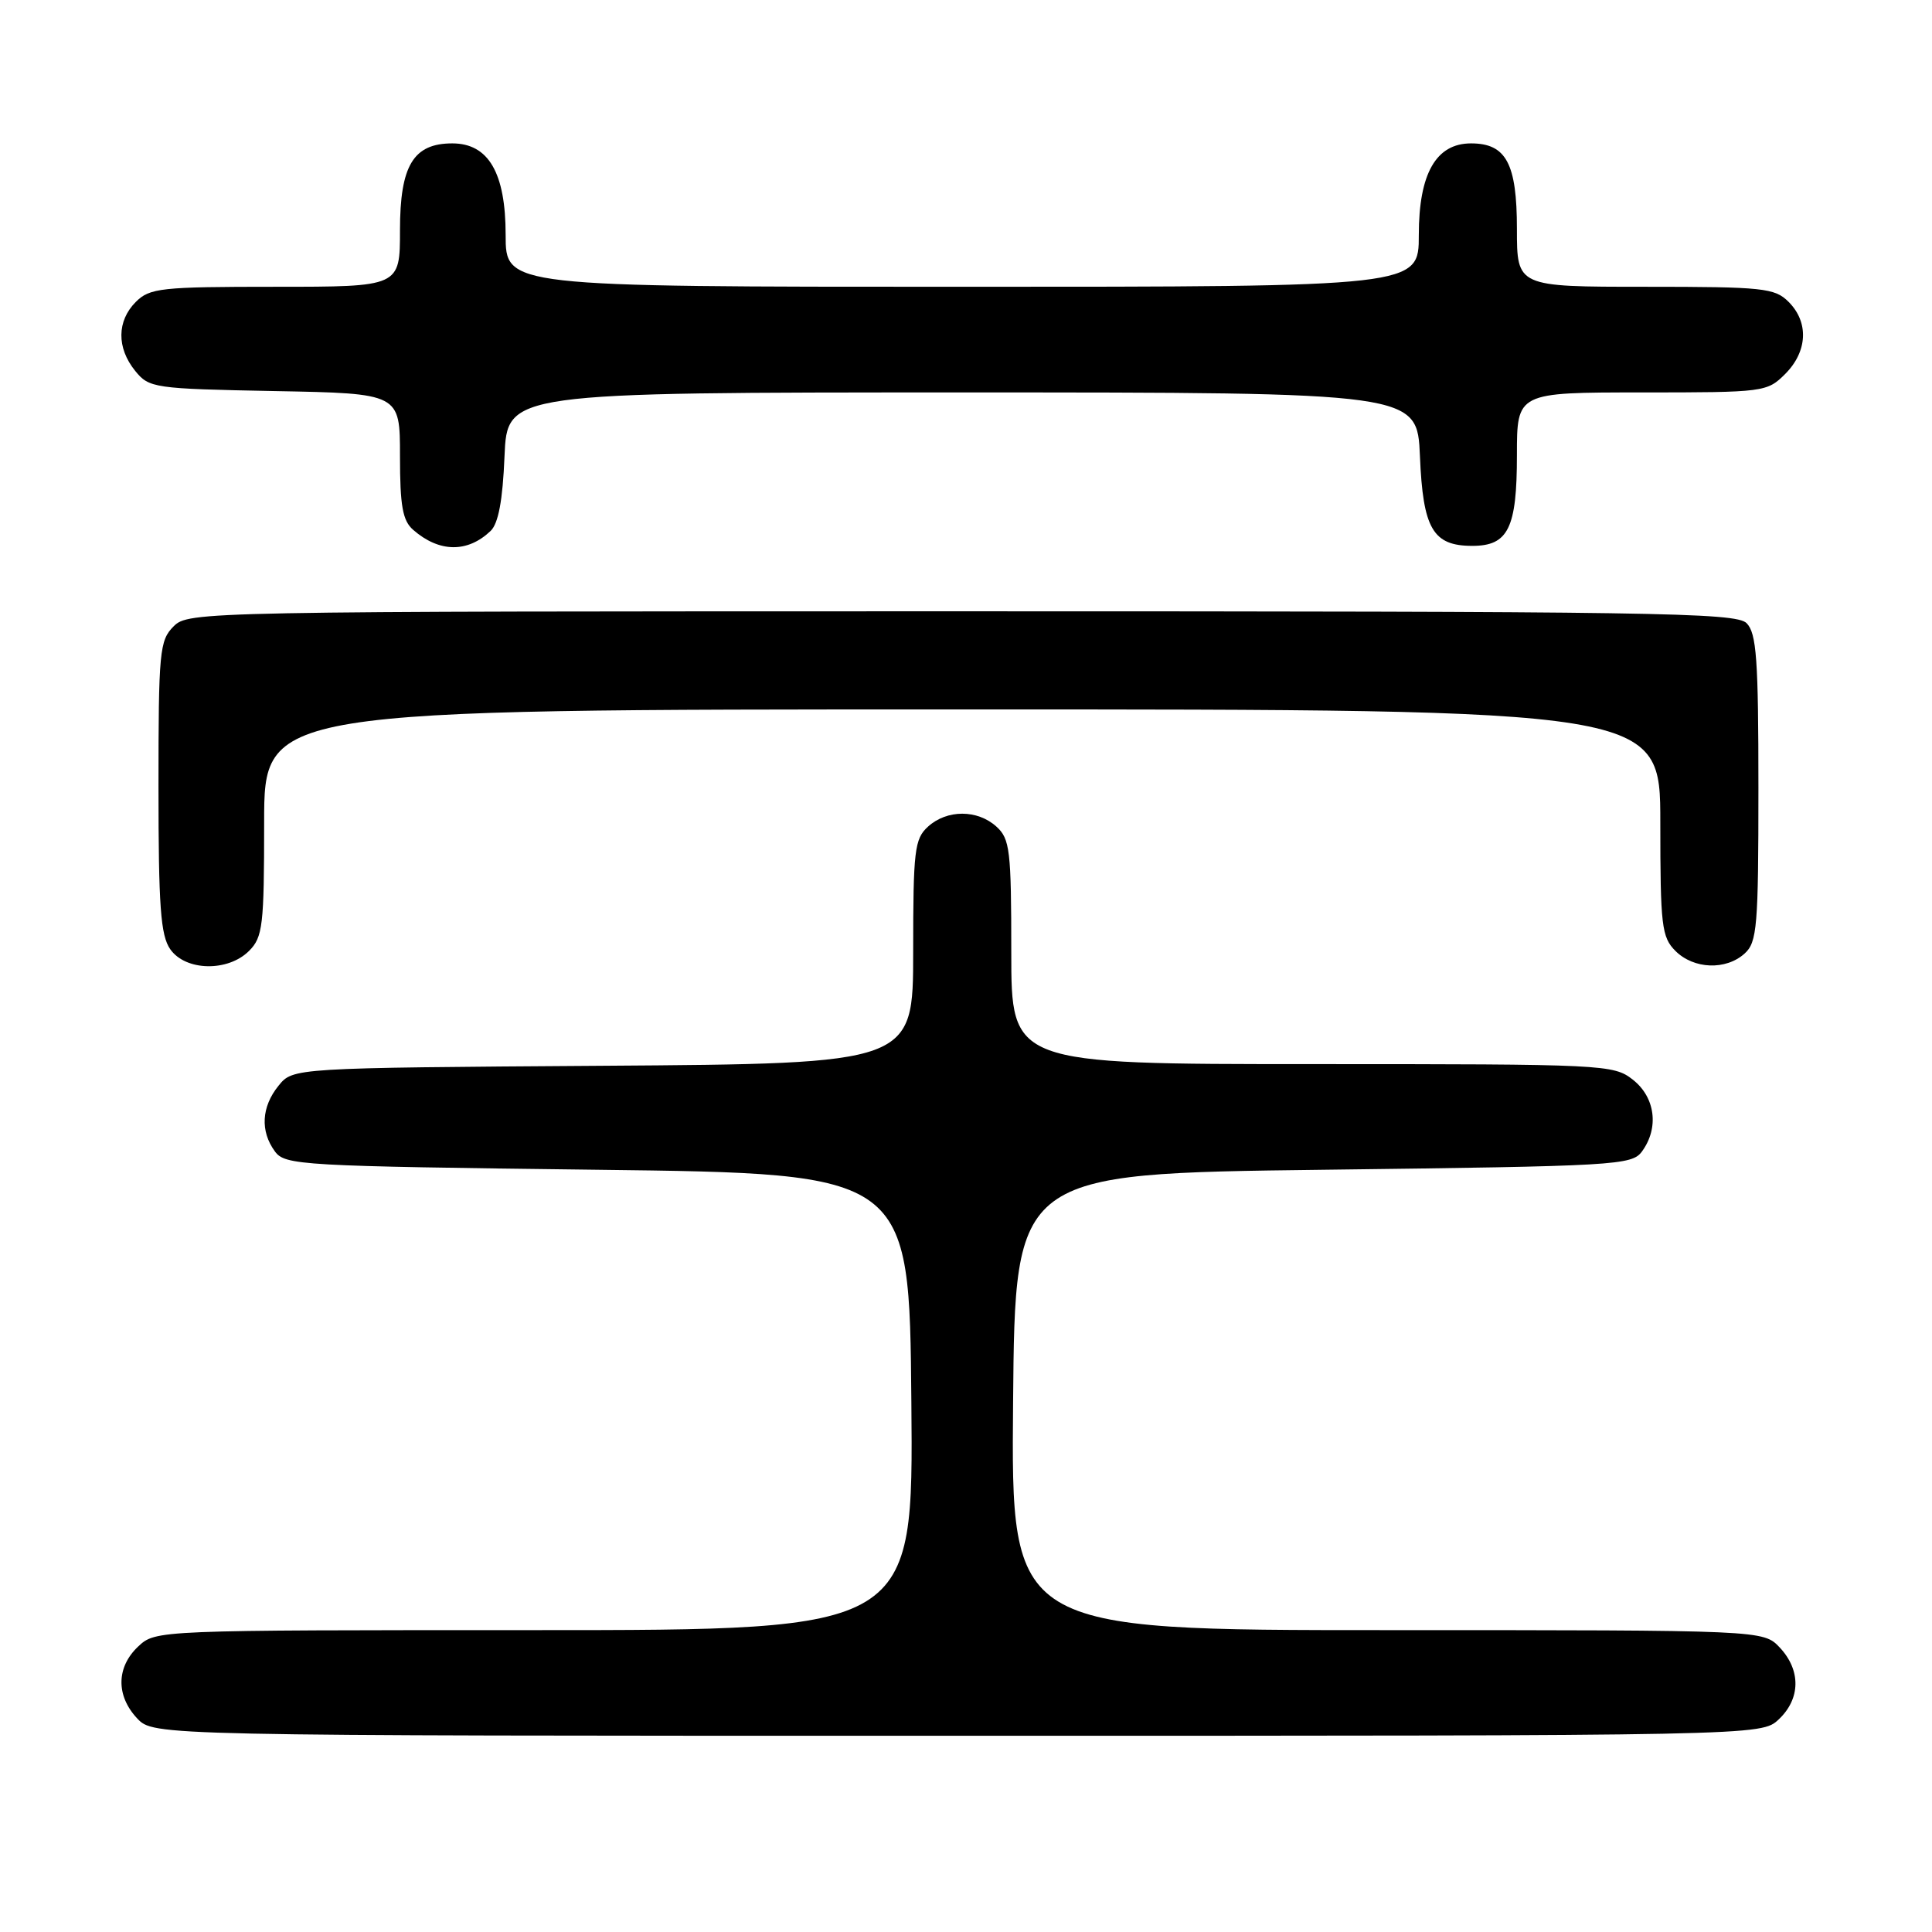<?xml version="1.0" encoding="UTF-8" standalone="no"?>
<!DOCTYPE svg PUBLIC "-//W3C//DTD SVG 1.1//EN" "http://www.w3.org/Graphics/SVG/1.1/DTD/svg11.dtd" >
<svg xmlns="http://www.w3.org/2000/svg" xmlns:xlink="http://www.w3.org/1999/xlink" version="1.1" viewBox="0 0 256 256">
 <g >
 <path fill="currentColor"
d=" M 235.69 227.83 C 238.59 225.10 238.65 221.32 235.83 218.31 C 233.65 216.00 233.65 216.00 183.81 216.00 C 133.97 216.00 133.97 216.00 134.24 185.75 C 134.50 155.50 134.50 155.50 175.33 155.00 C 214.29 154.52 216.23 154.41 217.58 152.56 C 219.85 149.45 219.34 145.41 216.37 143.07 C 213.80 141.05 212.68 141.00 173.87 141.00 C 134.00 141.00 134.00 141.00 134.00 126.15 C 134.00 112.66 133.82 111.15 132.03 109.53 C 129.52 107.25 125.48 107.25 122.97 109.53 C 121.18 111.15 121.00 112.66 121.00 126.12 C 121.00 140.94 121.00 140.94 79.91 141.22 C 38.82 141.50 38.82 141.50 36.91 143.86 C 34.64 146.66 34.46 149.88 36.42 152.56 C 37.77 154.41 39.72 154.52 79.17 155.00 C 120.50 155.50 120.50 155.50 120.76 185.75 C 121.03 216.00 121.03 216.00 70.83 216.00 C 20.66 216.00 20.63 216.00 18.31 218.17 C 15.41 220.90 15.35 224.68 18.17 227.69 C 20.35 230.00 20.35 230.00 126.86 230.00 C 233.37 230.00 233.37 230.00 235.69 227.83 Z  M 33.00 126.00 C 34.82 124.18 35.00 122.67 35.00 109.00 C 35.00 94.00 35.00 94.00 127.50 94.00 C 220.00 94.00 220.00 94.00 220.00 109.00 C 220.00 122.67 220.18 124.18 222.00 126.00 C 224.43 128.43 228.69 128.59 231.17 126.35 C 232.83 124.85 233.00 122.79 233.00 104.42 C 233.00 87.32 232.75 83.90 231.43 82.57 C 230.02 81.16 219.21 81.00 127.43 81.00 C 26.33 81.00 24.97 81.03 23.00 83.00 C 21.14 84.86 21.00 86.33 21.00 104.28 C 21.00 120.11 21.28 123.95 22.56 125.78 C 24.59 128.68 30.20 128.80 33.00 126.00 Z  M 65.00 70.36 C 66.04 69.37 66.61 66.32 66.85 60.46 C 67.21 52.00 67.21 52.00 127.50 52.00 C 187.79 52.00 187.79 52.00 188.15 60.46 C 188.55 70.08 189.87 72.33 195.09 72.33 C 199.85 72.33 201.00 69.99 201.00 60.31 C 201.00 52.00 201.00 52.00 217.55 52.00 C 233.78 52.00 234.14 51.95 236.55 49.55 C 239.52 46.57 239.70 42.70 237.00 40.00 C 235.16 38.16 233.67 38.00 218.00 38.00 C 201.00 38.00 201.00 38.00 201.00 30.33 C 201.00 21.66 199.57 19.00 194.92 19.00 C 190.28 19.00 188.00 23.01 188.00 31.13 C 188.00 38.00 188.00 38.00 127.50 38.00 C 67.00 38.00 67.00 38.00 67.00 31.13 C 67.00 22.90 64.73 19.00 59.93 19.00 C 54.77 19.00 53.00 21.94 53.00 30.50 C 53.00 38.00 53.00 38.00 36.50 38.00 C 21.33 38.00 19.84 38.16 18.00 40.00 C 15.48 42.52 15.44 46.09 17.91 49.14 C 19.76 51.42 20.36 51.51 36.41 51.82 C 53.00 52.13 53.00 52.13 53.00 60.41 C 53.00 67.05 53.35 68.99 54.75 70.21 C 58.20 73.22 61.94 73.27 65.00 70.36 Z "/>
</g>
</svg>